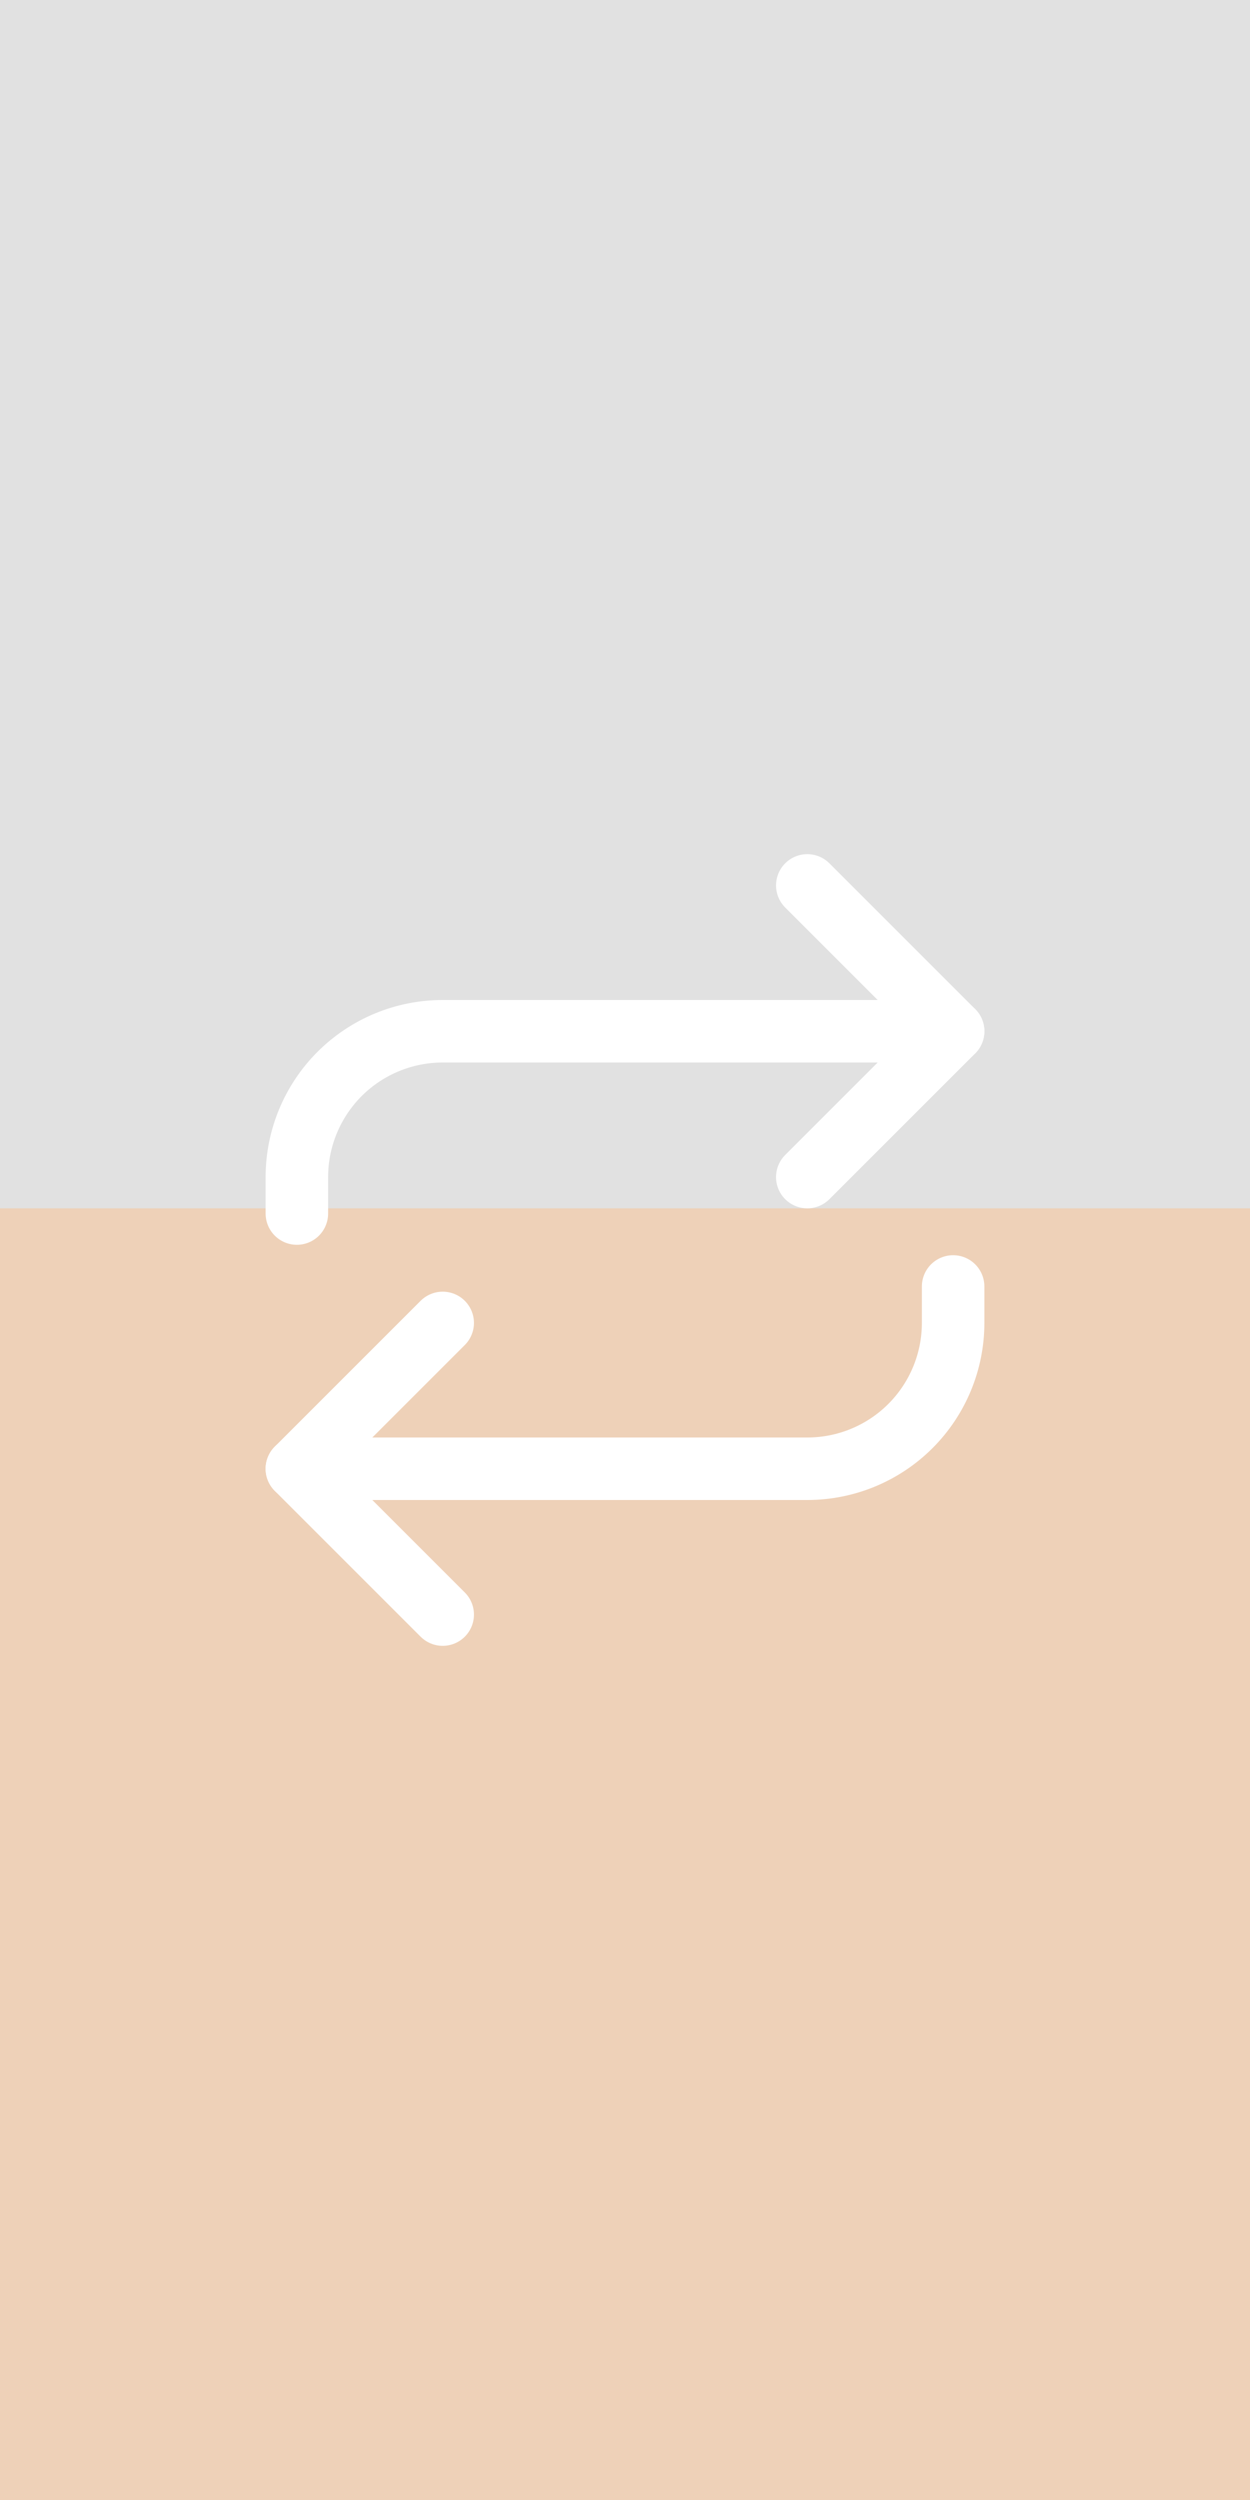 <svg width="60" height="120" viewBox="0 0 60 120" fill="none" xmlns="http://www.w3.org/2000/svg">
<rect width="60" height="120" fill="#E1E1E1"/>
<rect y="58" width="60" height="62" fill="#EED1B8"/>
<path d="M38.75 42.5L45.75 49.5L38.75 56.5" stroke="white" stroke-width="3" stroke-linecap="round" stroke-linejoin="round"/>
<path d="M14.25 58.25V56.5C14.25 54.644 14.988 52.863 16.3 51.55C17.613 50.237 19.393 49.5 21.25 49.5H45.75" stroke="white" stroke-width="3" stroke-linecap="round" stroke-linejoin="round"/>
<path d="M21.25 77.5L14.25 70.5L21.25 63.5" stroke="white" stroke-width="3" stroke-linecap="round" stroke-linejoin="round"/>
<path d="M45.75 61.75V63.5C45.75 65.356 45.013 67.137 43.7 68.45C42.387 69.763 40.606 70.5 38.75 70.5H14.25" stroke="white" stroke-width="3" stroke-linecap="round" stroke-linejoin="round"/>
</svg>
